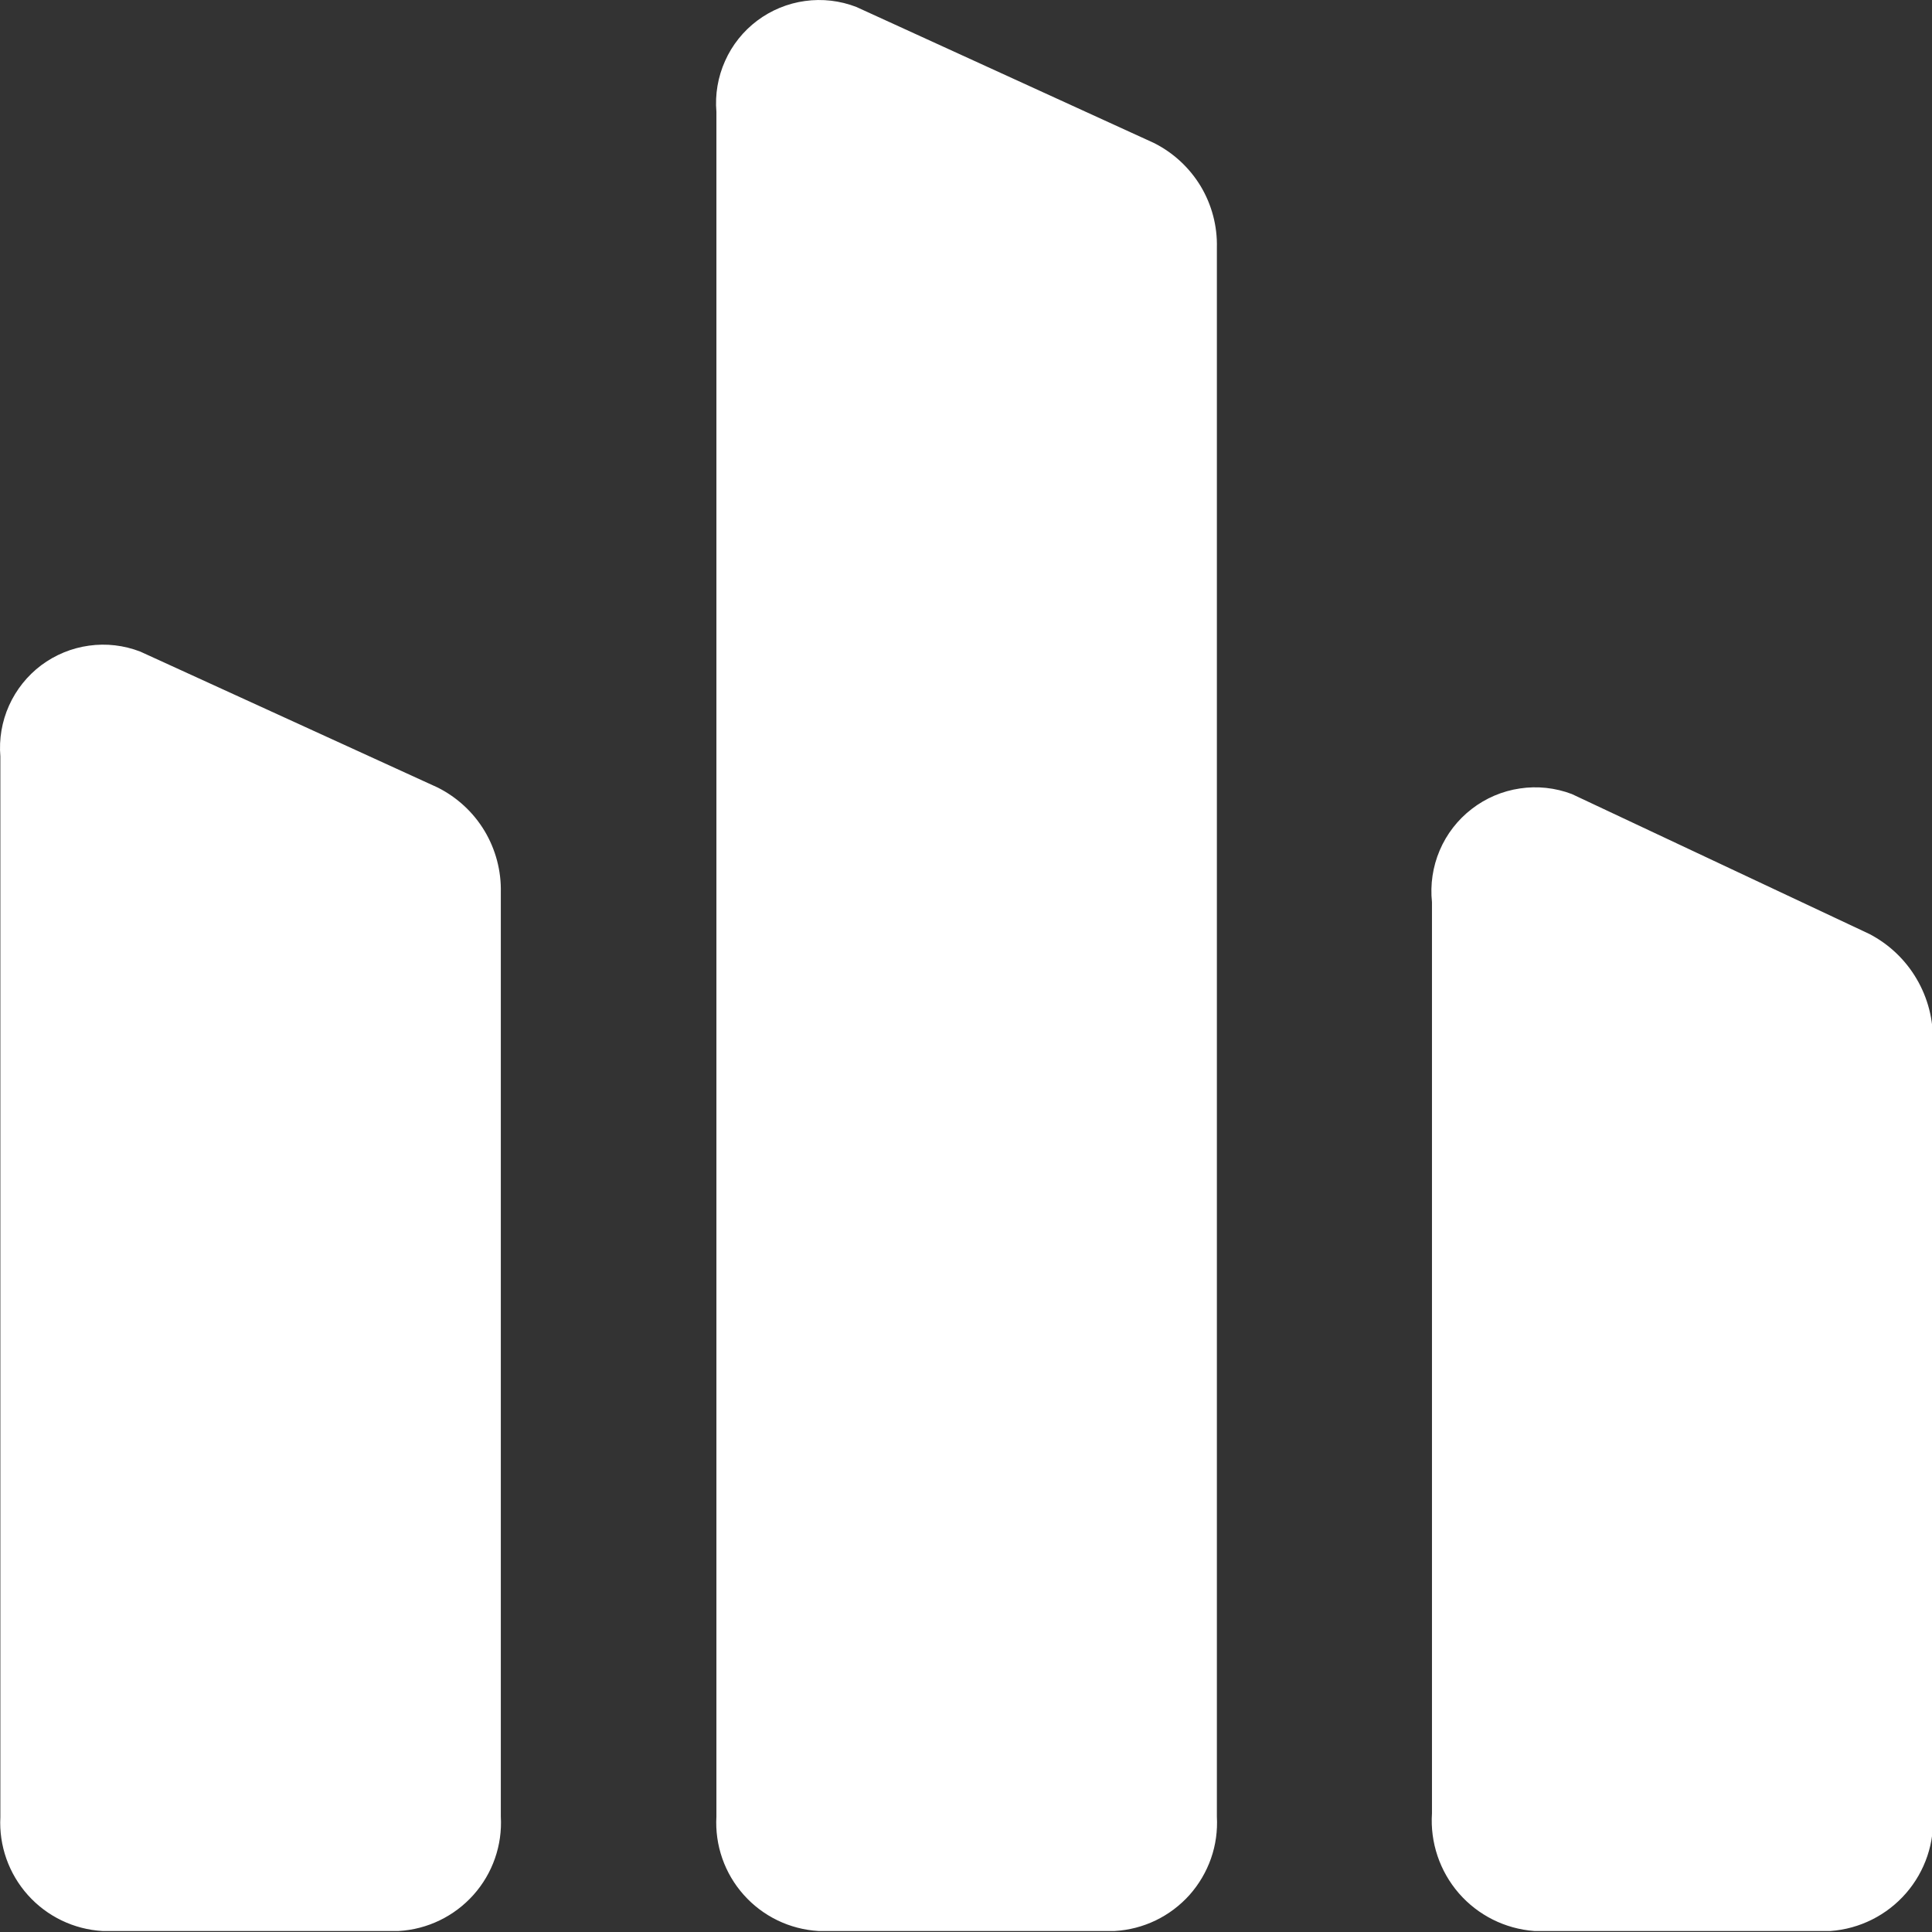 <svg width="27" height="27" viewBox="0 0 27 27" fill="none" xmlns="http://www.w3.org/2000/svg">
<rect x="0" y="0" width="27" height="27" fill="#333333" stroke="none"/>
<path fill-rule="evenodd" clip-rule="evenodd" d="M5.572 26.986H1.431C1.031 26.963 0.657 26.782 0.39 26.484C0.123 26.186 -0.016 25.794 0.005 25.394V10.572C-0.015 10.328 0.026 10.084 0.126 9.861C0.226 9.638 0.381 9.444 0.576 9.297C0.772 9.151 1.002 9.056 1.244 9.023C1.486 8.989 1.732 9.018 1.96 9.106L6.117 11.006C6.388 11.142 6.615 11.352 6.771 11.611C6.927 11.871 7.006 12.17 6.999 12.473V25.386C7.022 25.787 6.885 26.181 6.617 26.481C6.349 26.781 5.974 26.963 5.572 26.986ZM15.577 26.986H11.437C11.036 26.962 10.661 26.781 10.394 26.481C10.126 26.181 9.989 25.787 10.012 25.386V1.564C9.991 1.32 10.033 1.075 10.133 0.852C10.232 0.629 10.387 0.435 10.583 0.288C10.778 0.142 11.008 0.047 11.25 0.014C11.492 -0.02 11.739 0.009 11.967 0.097L16.124 1.997C16.395 2.132 16.622 2.342 16.779 2.601C16.935 2.861 17.014 3.16 17.006 3.463V25.386C17.017 25.585 16.99 25.784 16.924 25.972C16.858 26.16 16.756 26.333 16.624 26.482C16.491 26.63 16.331 26.751 16.151 26.838C15.972 26.924 15.777 26.975 15.578 26.986H15.577ZM25.582 26.986H21.442C21.035 26.956 20.656 26.767 20.388 26.459C20.12 26.15 19.985 25.748 20.012 25.341V12.608C19.986 12.361 20.023 12.112 20.12 11.884C20.217 11.656 20.371 11.457 20.567 11.306C20.763 11.154 20.995 11.055 21.24 11.019C21.485 10.982 21.735 11.009 21.967 11.097L26.124 13.052C26.399 13.195 26.628 13.412 26.785 13.68C26.942 13.947 27.021 14.253 27.012 14.563V25.341C27.04 25.748 26.905 26.15 26.637 26.458C26.369 26.766 25.99 26.956 25.583 26.986H25.582Z" fill="#fff"/>
<defs>
<linearGradient id="paint0_linear" x1="12.514" y1="0" x2="12.514" y2="26.986" gradientUnits="userSpaceOnUse">
<stop stop-color="#A23BB8"/>
<stop offset="1" stop-color="#774BBD"/>
</linearGradient>
</defs>
</svg>
